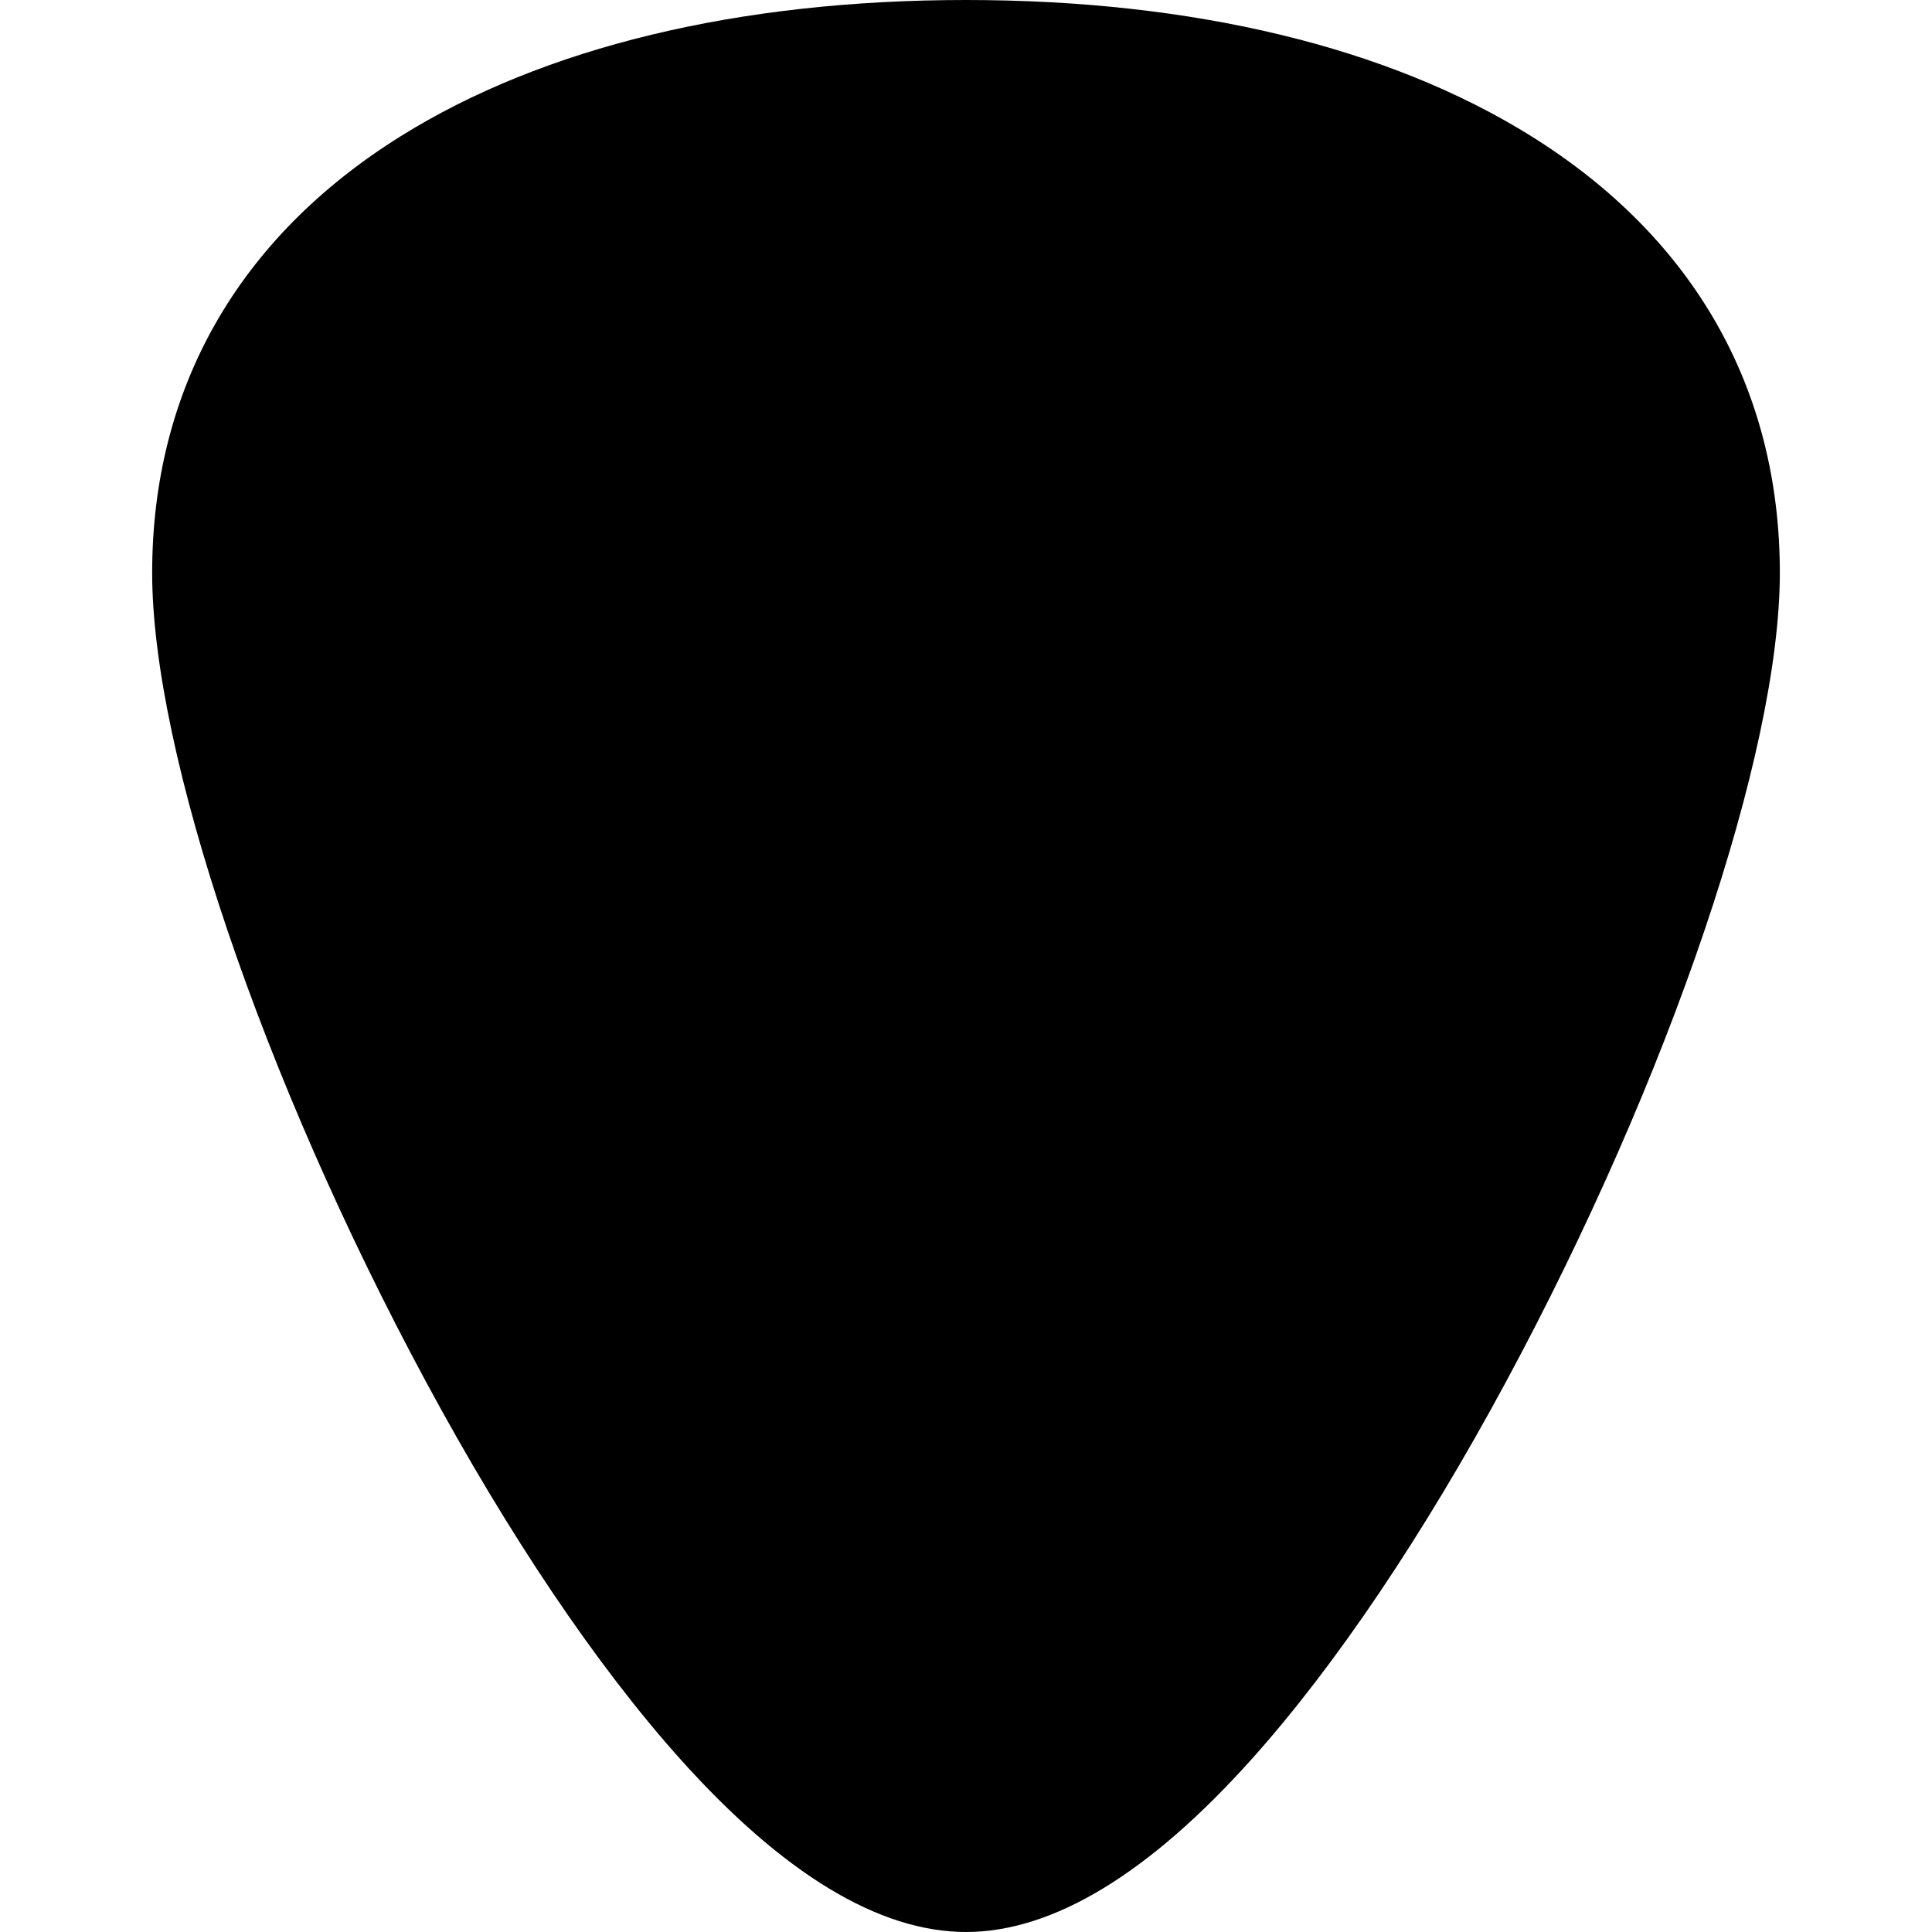 <svg xmlns="http://www.w3.org/2000/svg" viewBox="0 0 512 512">
    <g>
        <path d="M405.845,36.12C368.013,12.49,316.198,0,256,0S143.987,12.49,106.155,36.12c-43.066,26.9-65.83,66.909-65.83,115.703
			c0,47.681,29.143,133.791,72.518,214.274c21.917,40.665,45.191,75.223,67.307,99.935C207.447,496.534,232.967,512,256,512
			s48.553-15.466,75.85-45.968c22.116-24.712,45.391-59.27,67.307-99.935c43.375-80.483,72.518-166.594,72.518-214.274
			C471.675,103.029,448.911,63.021,405.845,36.12z"/>
    </g>
</svg>

